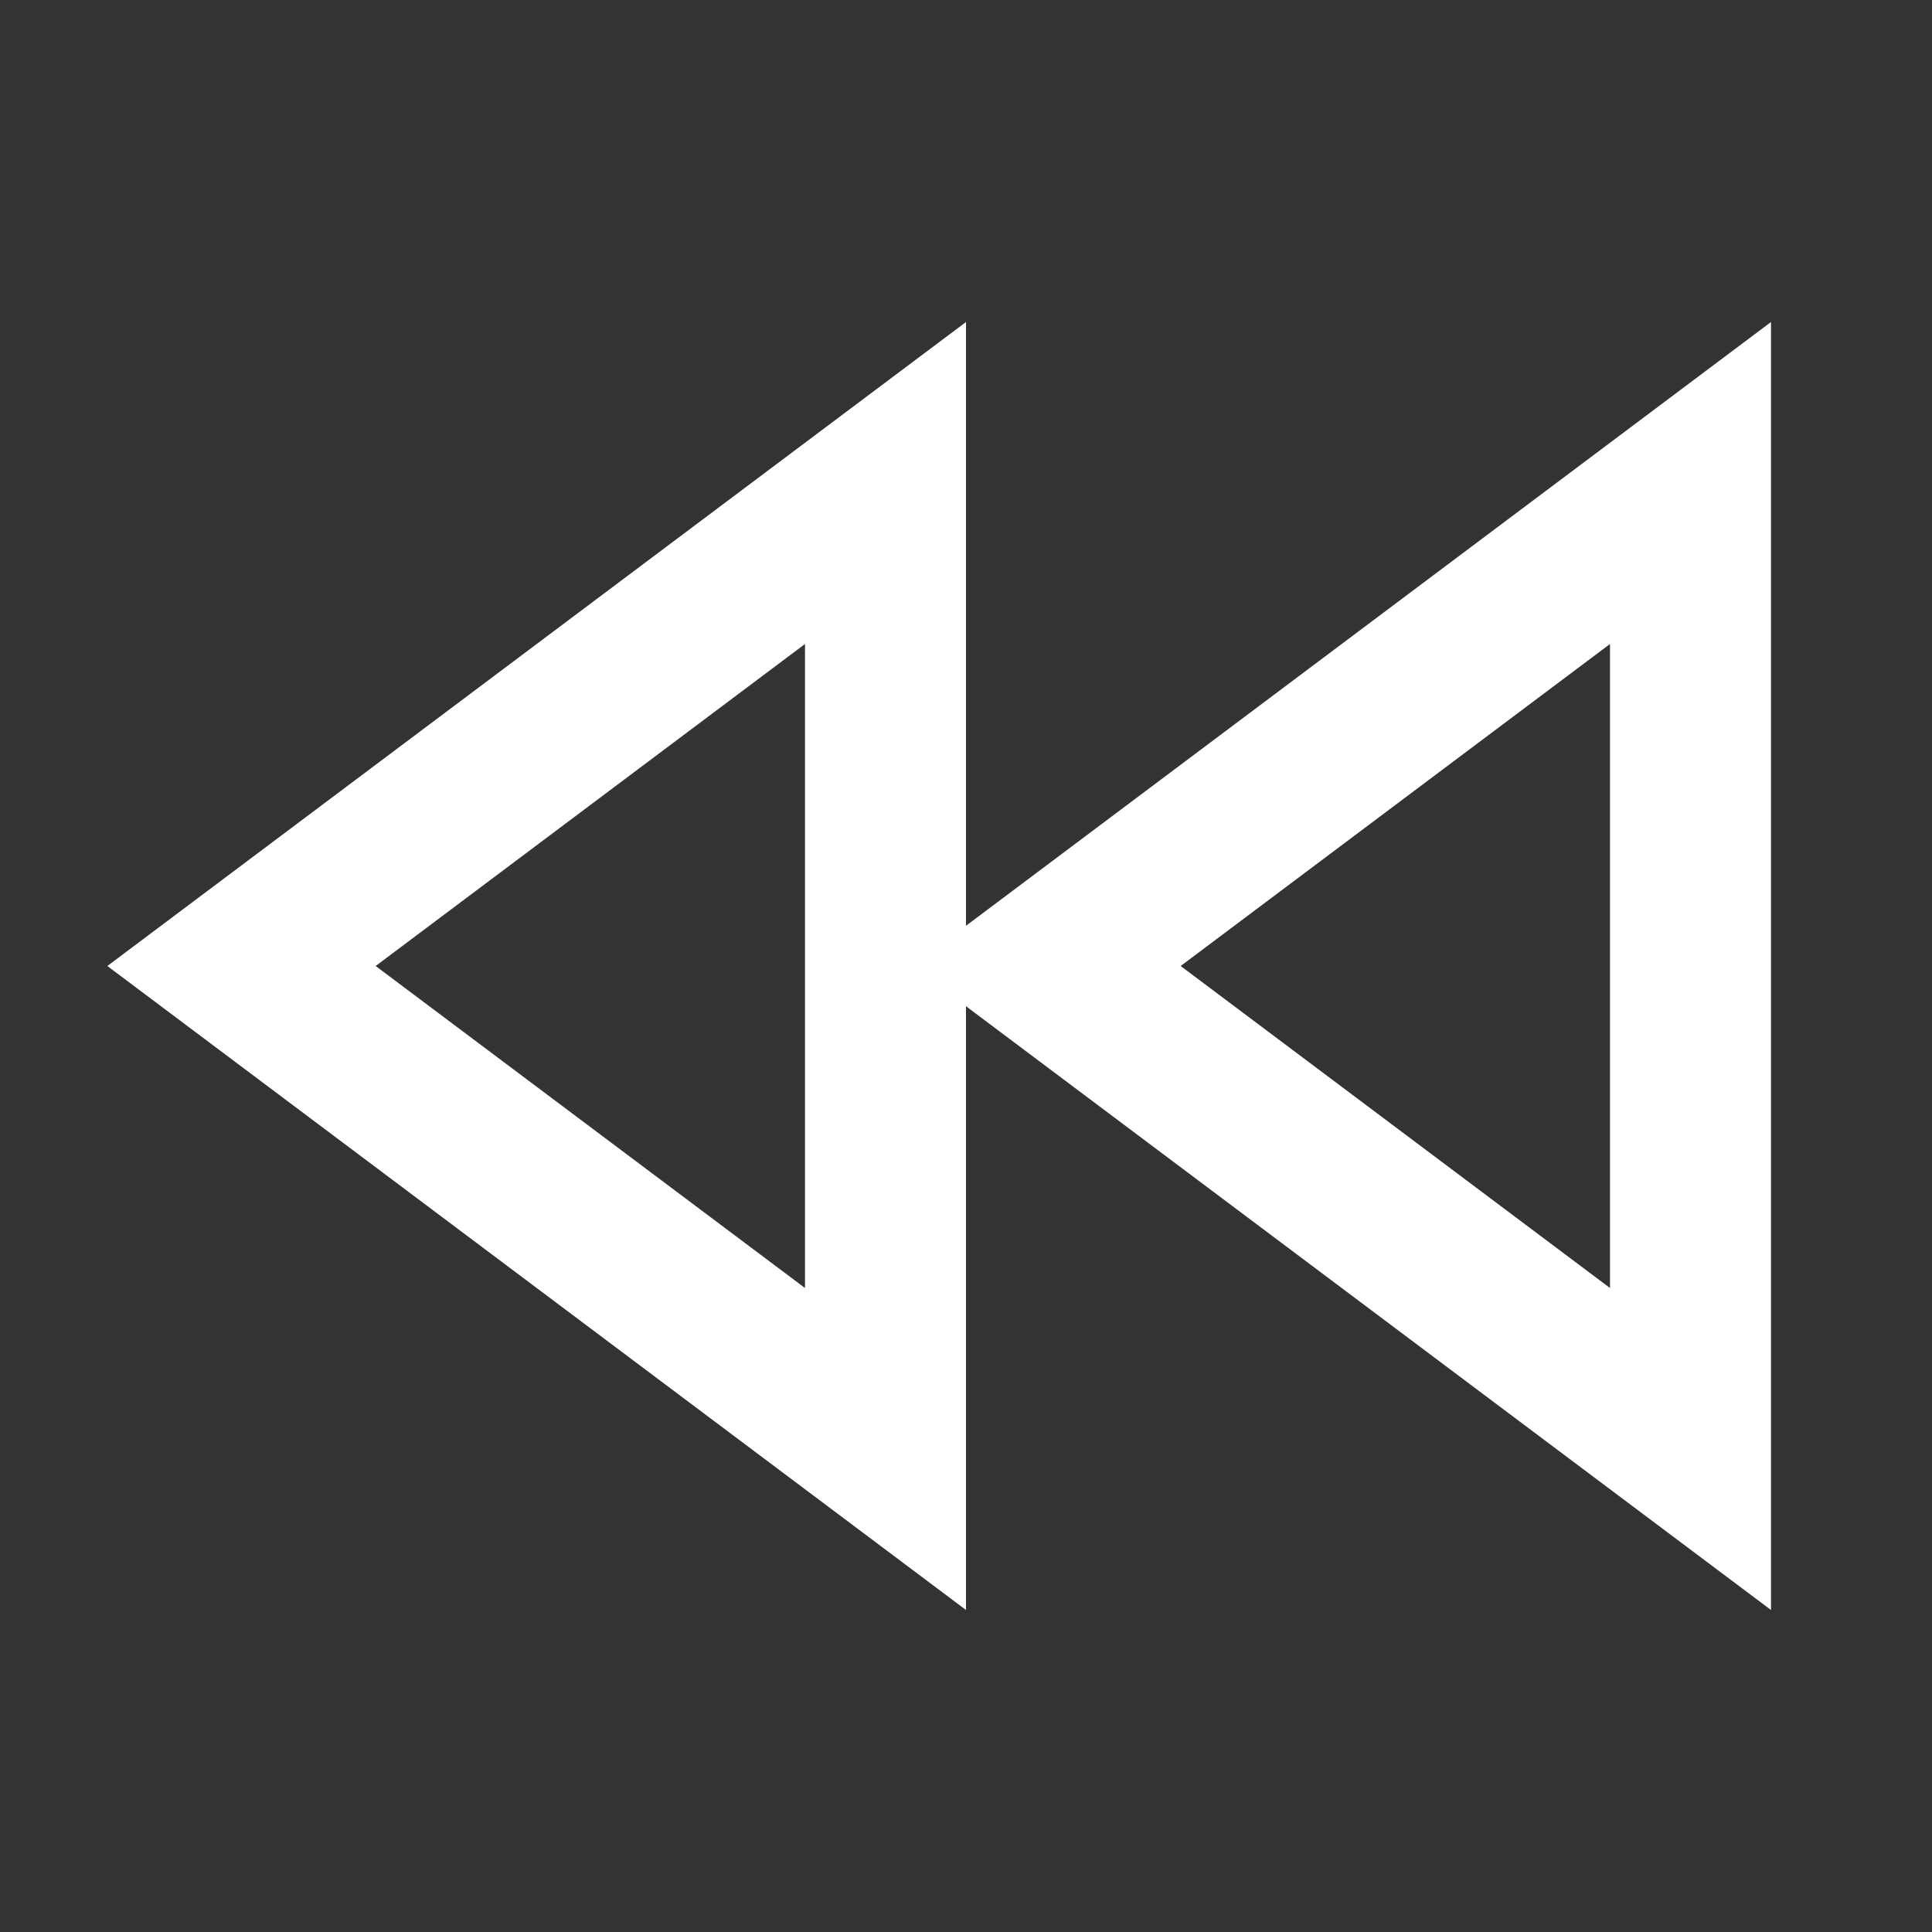 <svg height="12" viewBox="0 0 12 12" width="12" xmlns="http://www.w3.org/2000/svg"><rect x="0" y="0" width="12" height="12" fill="#333333" stroke="none"/><g fill="none"><path d="m0 0h12v12h-12z"/><g stroke="#fff"><path d="m116.622 270.5-4-3 4-3z" transform="translate(-111.122 -261.5)"/><path d="m116.622 270.5-4-3 4-3z" transform="translate(-106.122 -261.5)"/></g></g></svg>